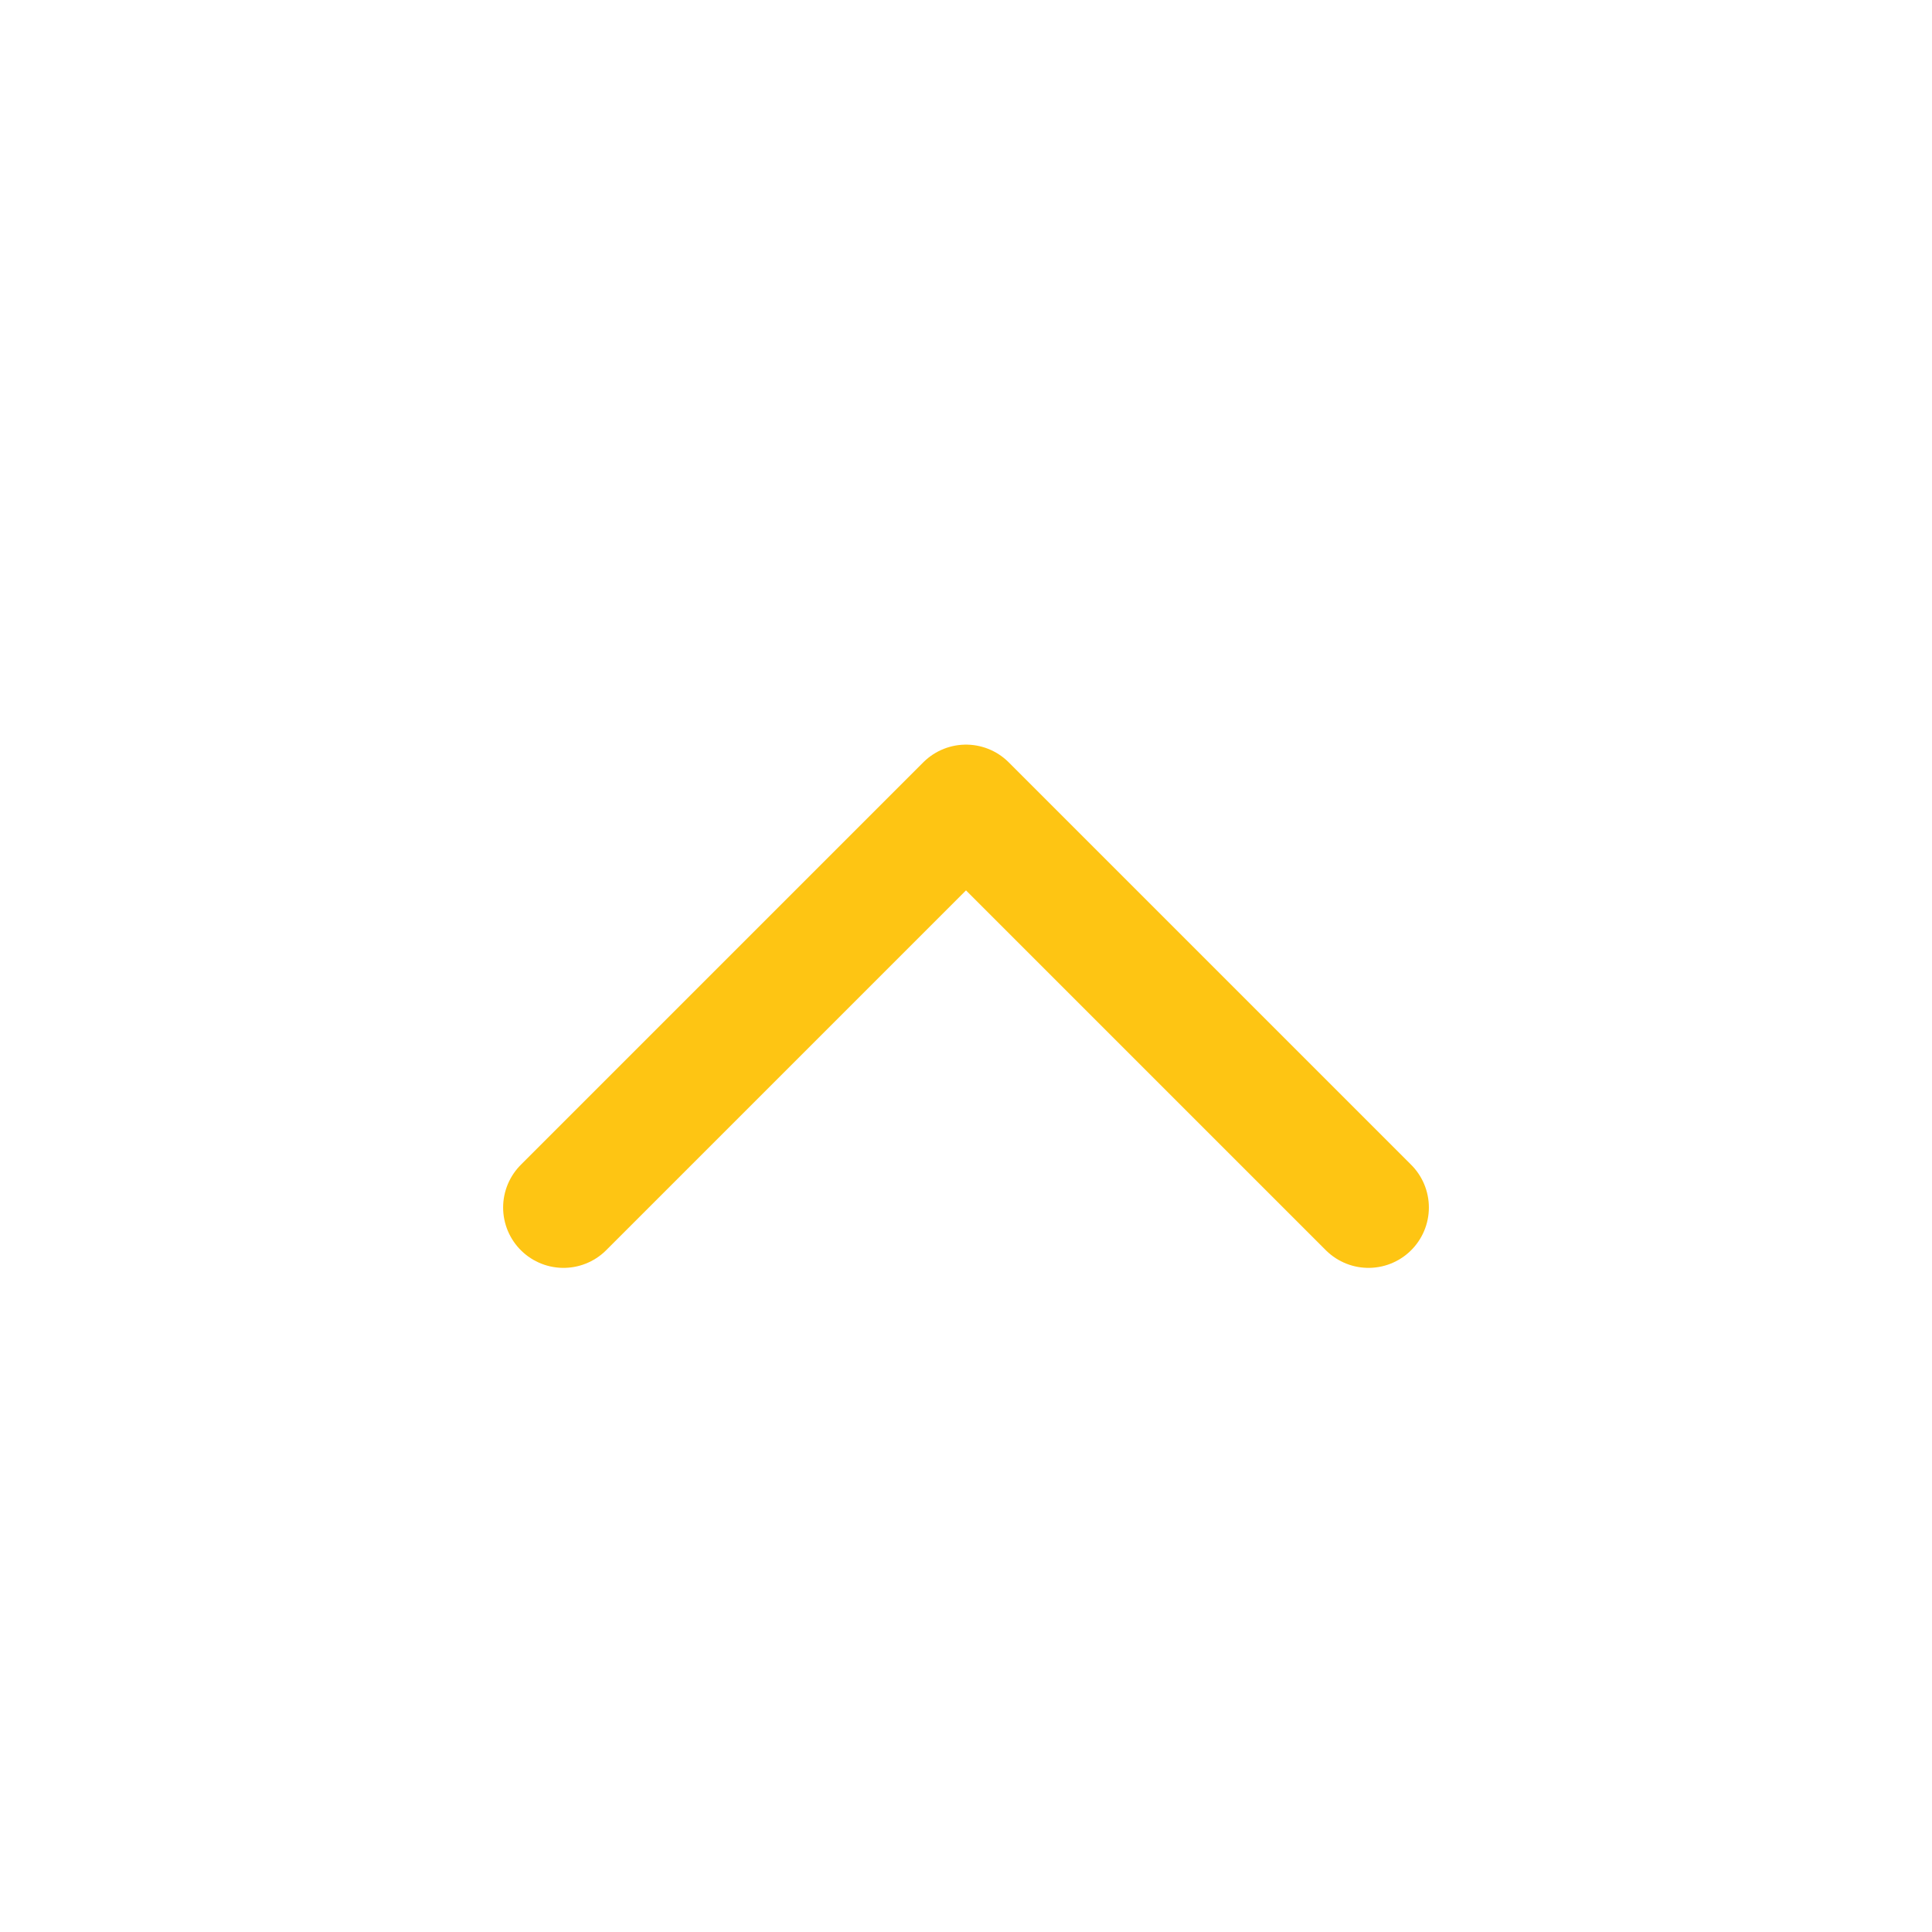 


<svg viewBox="0 0 24 24" fill="none" xmlns="http://www.w3.org/2000/svg" stroke="#FEC513"><g id="SVGRepo_bgCarrier" stroke-width="0"></g><g id="SVGRepo_tracerCarrier" stroke-linecap="round" stroke-linejoin="round"></g><g id="SVGRepo_iconCarrier"> <path d="M17 15L12 10L7 15" stroke="#FEC513" stroke-width="1.5" stroke-linecap="round" stroke-linejoin="round"></path> </g></svg>